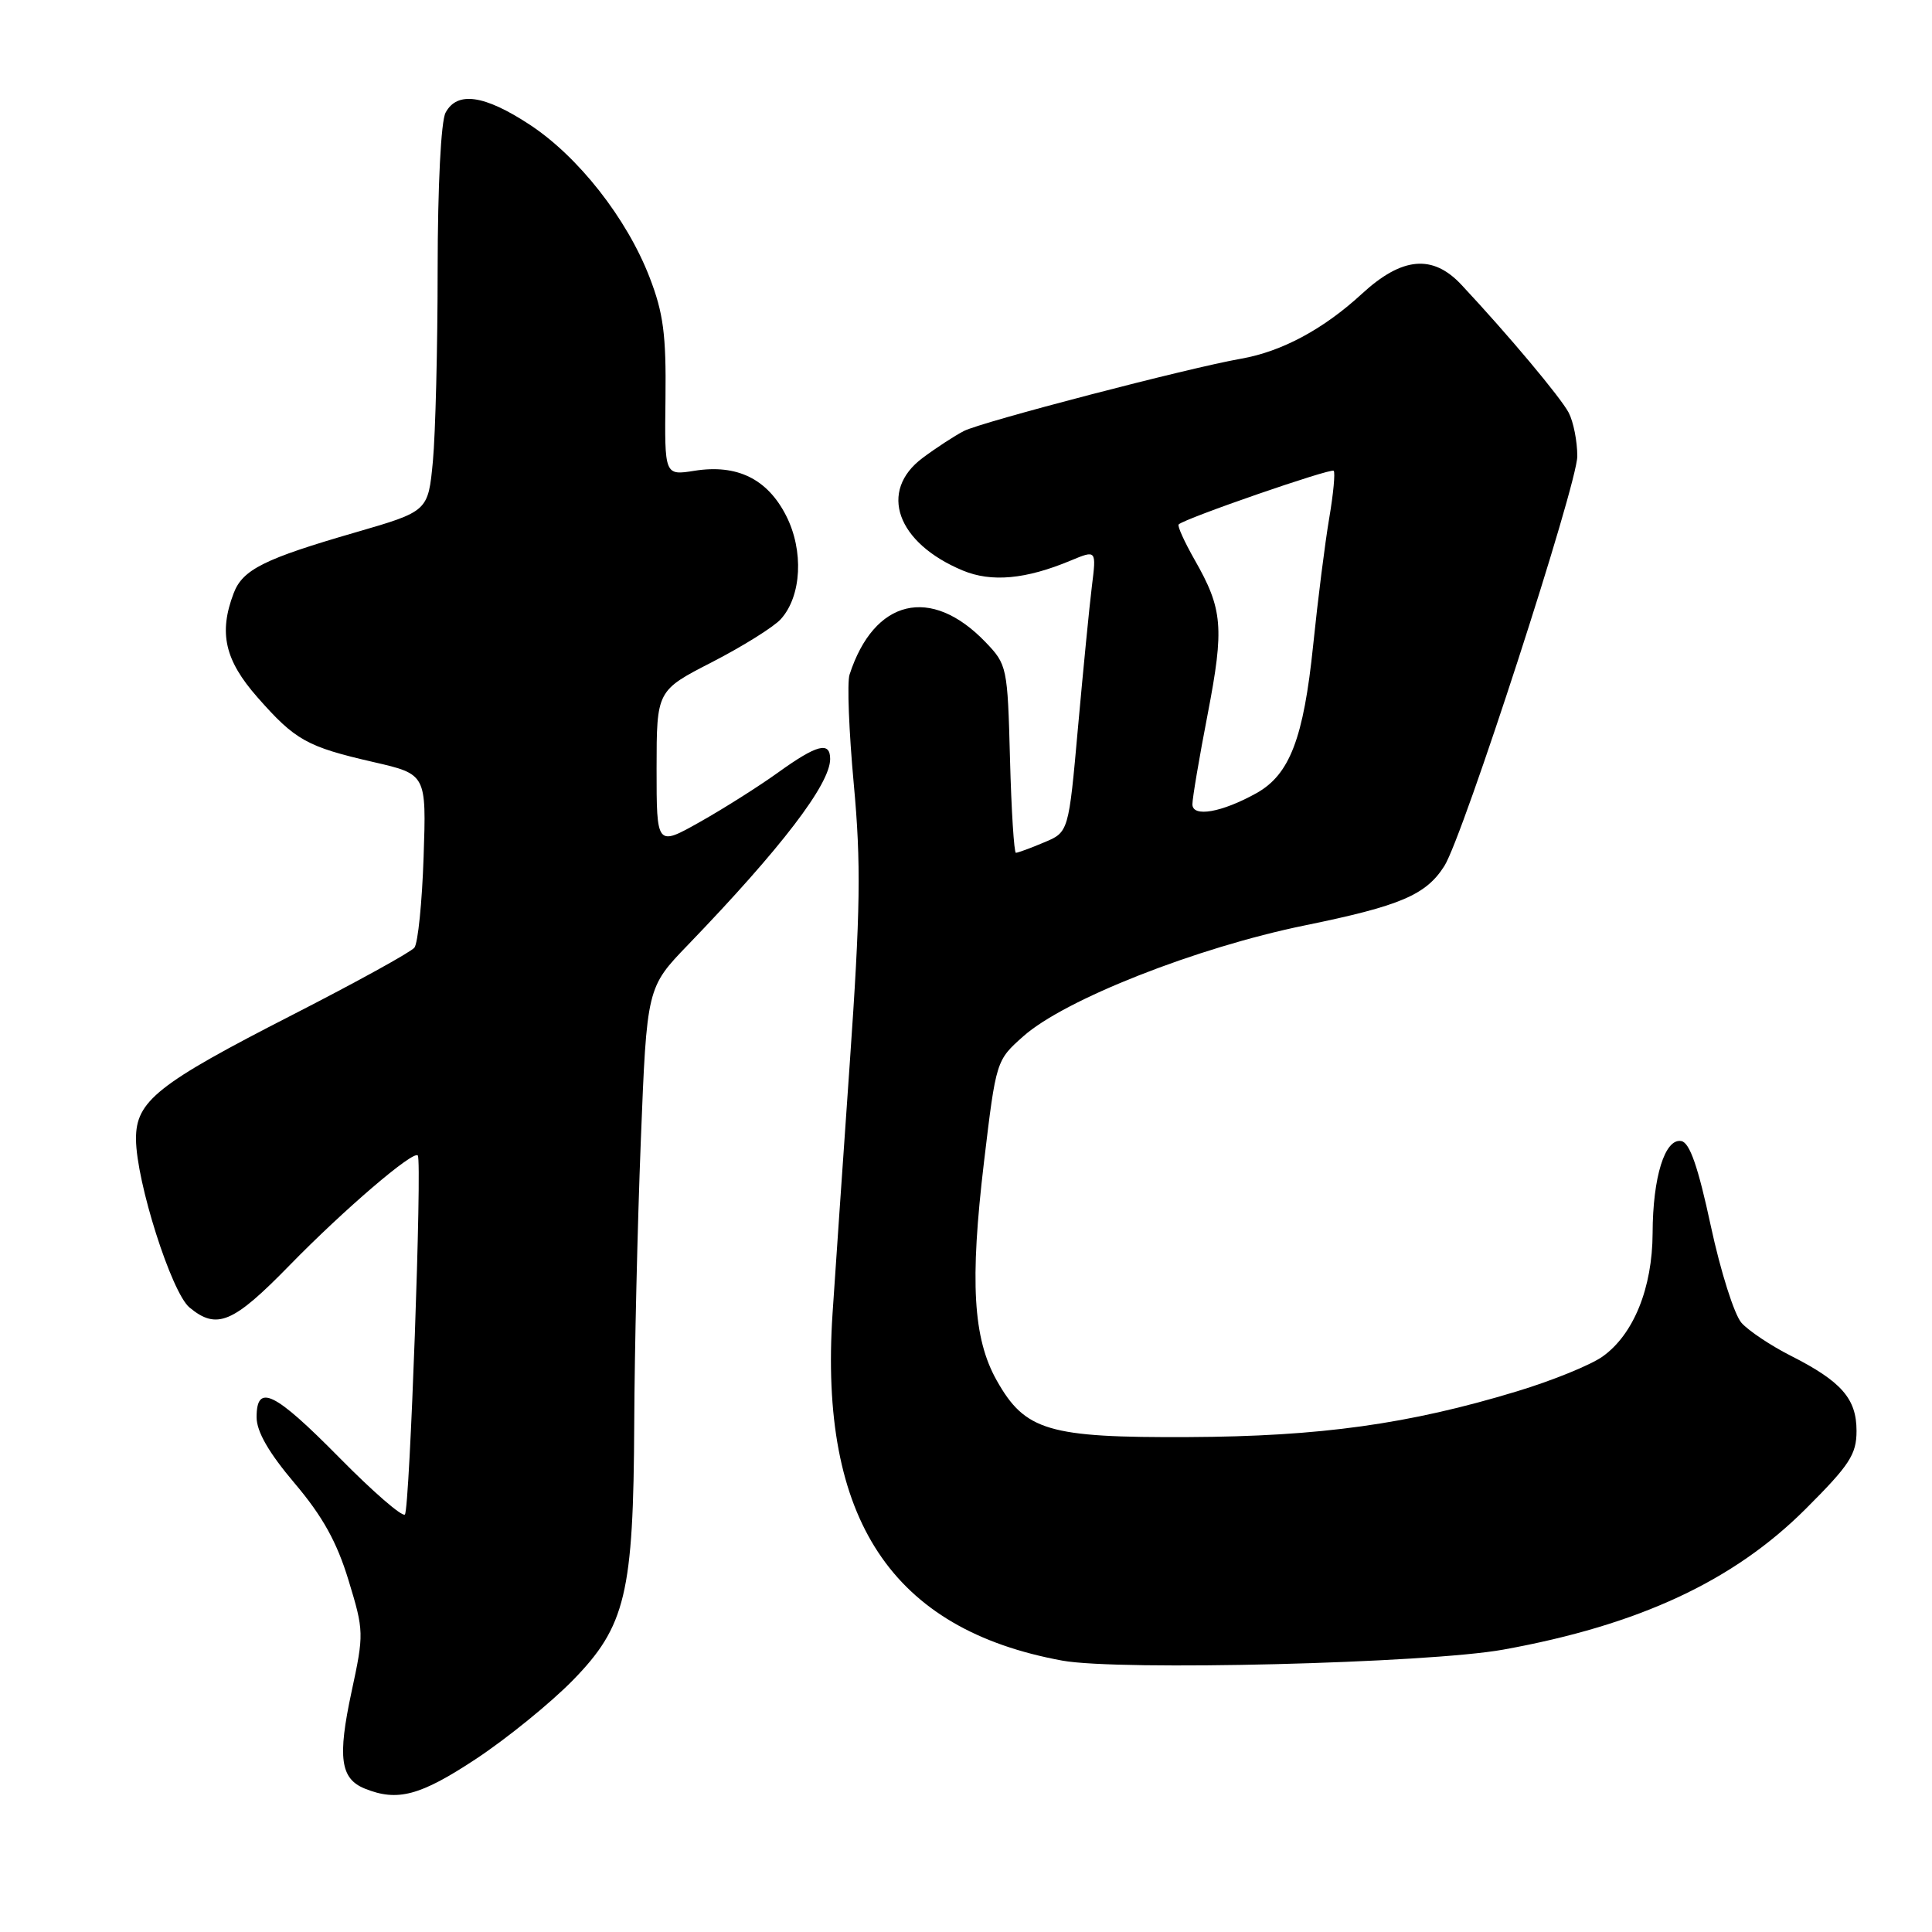 <?xml version="1.0" encoding="UTF-8" standalone="no"?>
<!DOCTYPE svg PUBLIC "-//W3C//DTD SVG 1.1//EN" "http://www.w3.org/Graphics/SVG/1.1/DTD/svg11.dtd" >
<svg xmlns="http://www.w3.org/2000/svg" xmlns:xlink="http://www.w3.org/1999/xlink" version="1.1" viewBox="0 0 256 256">
 <g >
 <path fill="currentColor"
d=" M 63.05 233.08 C 67.15 230.37 72.91 225.69 75.86 222.69 C 82.91 215.49 83.94 211.17 84.04 188.50 C 84.08 179.15 84.47 162.35 84.91 151.18 C 85.71 130.85 85.71 130.85 91.18 125.18 C 103.50 112.39 110.00 103.90 110.00 100.57 C 110.00 98.20 108.25 98.66 103.13 102.34 C 100.59 104.17 95.91 107.13 92.75 108.91 C 87.00 112.15 87.00 112.15 87.00 101.82 C 87.01 91.50 87.01 91.50 94.38 87.72 C 98.43 85.63 102.52 83.08 103.46 82.04 C 106.22 78.99 106.53 72.96 104.16 68.32 C 101.68 63.45 97.65 61.48 92.02 62.38 C 88.05 63.01 88.05 63.01 88.18 52.76 C 88.28 44.34 87.90 41.47 86.07 36.74 C 83.05 28.92 76.61 20.72 70.16 16.50 C 64.17 12.57 60.57 12.06 59.04 14.93 C 58.43 16.07 58.00 24.64 57.99 35.68 C 57.99 46.03 57.70 57.48 57.36 61.12 C 56.73 67.75 56.73 67.75 47.12 70.54 C 34.99 74.05 32.15 75.47 30.96 78.61 C 28.96 83.86 29.79 87.48 34.10 92.38 C 39.13 98.10 40.66 98.95 49.50 100.98 C 56.50 102.59 56.50 102.59 56.13 113.54 C 55.93 119.57 55.38 124.98 54.91 125.57 C 54.44 126.16 47.18 130.16 38.78 134.46 C 20.83 143.64 17.99 145.90 18.02 150.94 C 18.05 156.59 22.72 171.27 25.11 173.25 C 28.73 176.25 30.88 175.34 38.36 167.67 C 45.56 160.29 54.78 152.39 55.36 153.11 C 55.95 153.84 54.29 200.04 53.65 200.68 C 53.30 201.03 49.40 197.65 44.98 193.16 C 36.35 184.41 34.00 183.26 34.00 187.79 C 34.00 189.69 35.61 192.49 39.04 196.54 C 42.75 200.92 44.64 204.33 46.18 209.39 C 48.23 216.11 48.24 216.48 46.58 224.18 C 44.71 232.89 45.10 235.69 48.34 237.00 C 52.67 238.75 55.67 237.95 63.05 233.08 Z  M 199.21 218.58 C 217.17 215.33 229.69 209.50 239.25 199.95 C 245.09 194.12 246.00 192.72 246.00 189.60 C 246.00 185.33 244.01 183.05 237.28 179.64 C 234.65 178.31 231.72 176.35 230.77 175.30 C 229.81 174.23 227.99 168.49 226.69 162.44 C 225.01 154.61 223.90 151.41 222.79 151.20 C 220.62 150.78 219.00 155.95 218.98 163.40 C 218.95 170.67 216.46 176.82 212.36 179.74 C 210.78 180.87 205.67 182.95 201.00 184.36 C 186.68 188.71 174.93 190.34 157.50 190.42 C 138.90 190.51 135.83 189.60 132.06 182.90 C 128.93 177.32 128.50 169.83 130.38 154.00 C 131.99 140.52 132.00 140.50 135.61 137.30 C 141.10 132.43 158.55 125.56 172.85 122.63 C 185.57 120.03 188.95 118.59 191.39 114.74 C 193.87 110.83 209.00 64.18 209.00 60.45 C 209.00 58.48 208.49 55.89 207.86 54.68 C 206.81 52.68 199.89 44.41 193.66 37.75 C 189.85 33.66 185.78 34.03 180.46 38.93 C 175.38 43.61 169.86 46.58 164.45 47.53 C 157.56 48.73 130.03 55.91 127.72 57.11 C 126.50 57.74 124.04 59.34 122.25 60.68 C 116.37 65.07 118.81 71.94 127.56 75.59 C 131.37 77.18 135.91 76.77 141.89 74.27 C 145.28 72.86 145.28 72.86 144.68 77.68 C 144.35 80.33 143.53 88.75 142.84 96.38 C 141.60 110.27 141.60 110.27 138.33 111.63 C 136.54 112.39 134.86 113.00 134.61 113.00 C 134.37 113.00 134.01 107.40 133.83 100.56 C 133.51 88.38 133.44 88.06 130.59 85.09 C 123.36 77.56 115.82 79.36 112.57 89.39 C 112.23 90.42 112.49 96.95 113.13 103.89 C 114.10 114.40 114.02 120.58 112.59 141.00 C 111.65 154.47 110.63 169.32 110.32 174.00 C 108.50 201.31 118.15 215.90 140.76 220.04 C 148.31 221.42 189.18 220.40 199.21 218.58 Z  M 158.00 106.57 C 158.00 105.76 158.91 100.37 160.03 94.59 C 162.23 83.16 162.03 80.71 158.29 74.17 C 156.94 71.79 155.98 69.68 156.18 69.49 C 156.96 68.70 176.34 62.00 176.72 62.38 C 176.94 62.61 176.68 65.43 176.13 68.65 C 175.58 71.87 174.62 79.45 174.00 85.50 C 172.73 97.84 170.89 102.63 166.50 105.09 C 161.89 107.66 158.00 108.34 158.00 106.57 Z "/>
</g>
</svg>